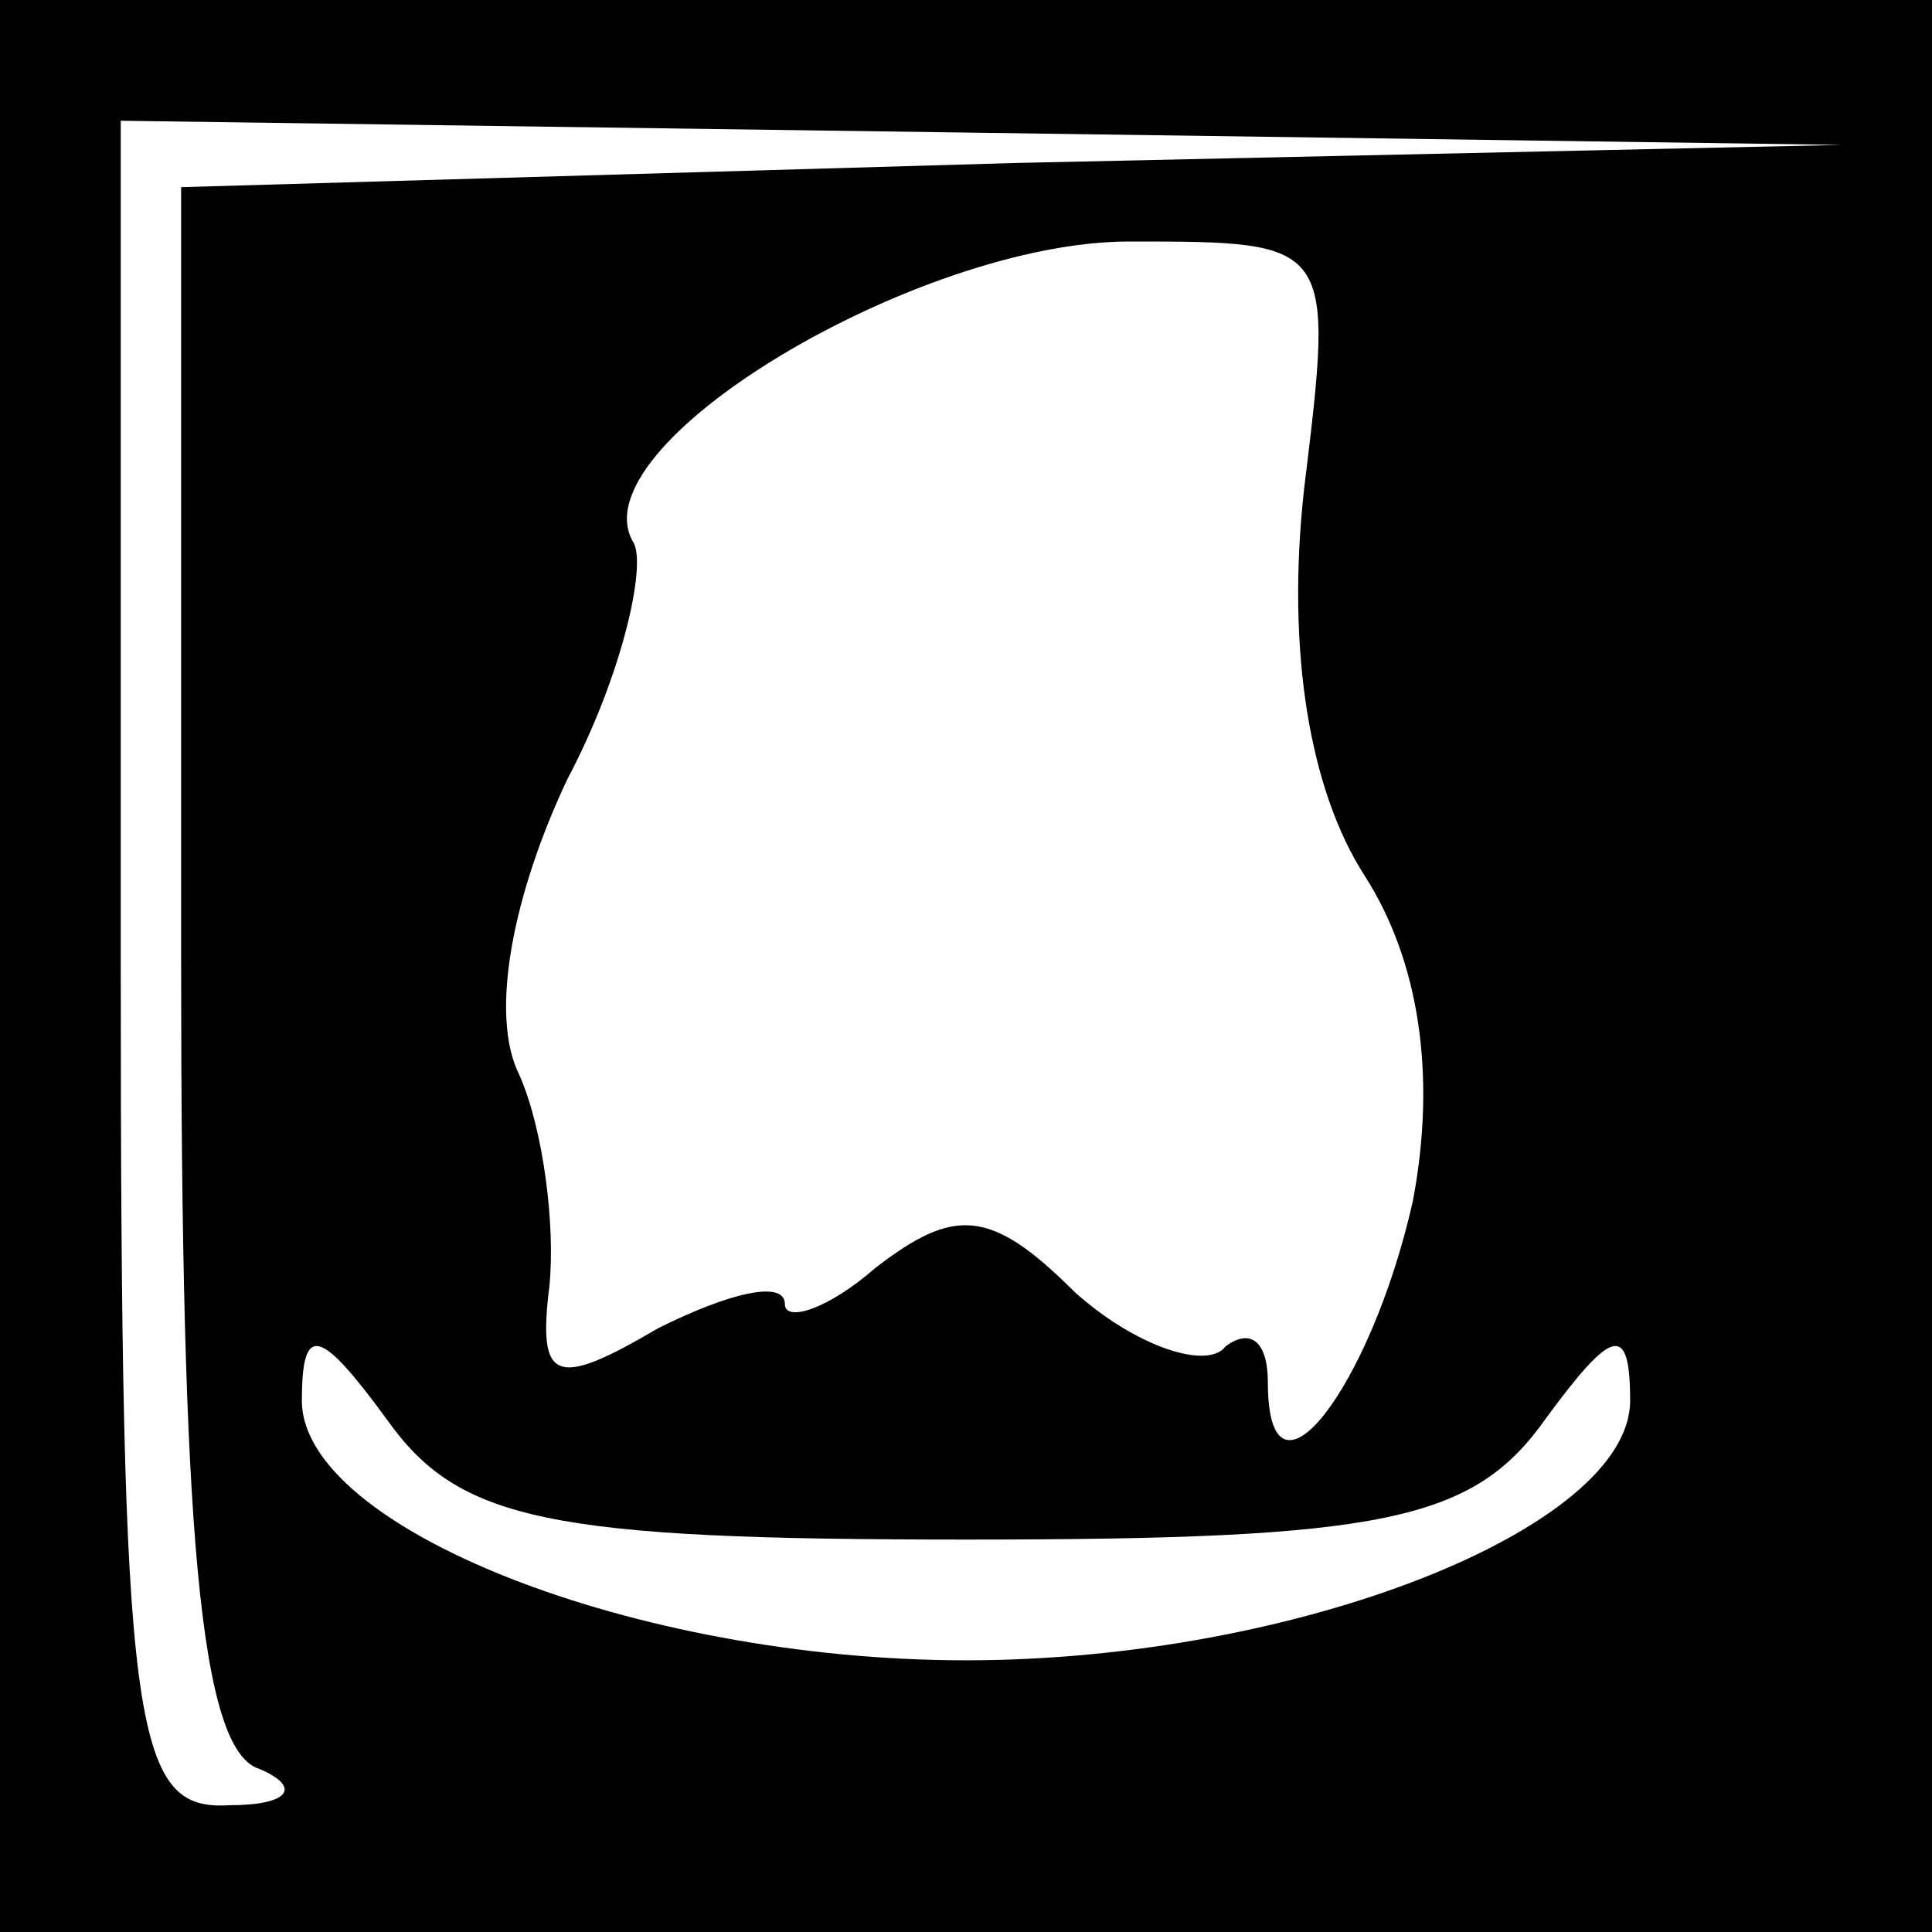 <?xml version="1.0" standalone="no"?>
<!DOCTYPE svg PUBLIC "-//W3C//DTD SVG 20010904//EN"
 "http://www.w3.org/TR/2001/REC-SVG-20010904/DTD/svg10.dtd">
<svg version="1.0" xmlns="http://www.w3.org/2000/svg"
 width="32pt" height="32pt" viewBox="0 0 32 32"
 preserveAspectRatio="xMidYMid meet">
<rect x="0" y="0" width="32" height="32" fill="#808080" stroke="none"/>
<g transform="translate(0,32) scale(0.1,-0.1)"
fill="#000000" stroke="none">
<path fill="#000000" stroke="none" d="M0 160 l0 -160 160 0 160 0 0 160 0
160 -160 0 -160 0 0 -160z"/>
<path fill="#ffffff" stroke="none" d="M168 293 l-138 -4 0 -128 c0 -94 3
-131 13 -134 7 -3 5 -6 -5 -6 -16 -1 -18 12 -18 139 l0 140 143 -2 142 -2
-137 -3z"/>
<path fill="#ffffff" stroke="none" d="M216 239 c-3 -27 1 -50 10 -64 9 -14
12 -33 8 -54 -7 -31 -24 -53 -24 -30 0 7 -3 9 -7 6 -3 -4 -15 0 -25 9 -14 14
-20 14 -33 4 -8 -7 -15 -9 -15 -6 0 4 -9 2 -21 -4 -17 -10 -20 -9 -18 7 1 10
-1 26 -5 35 -5 10 -1 30 8 49 9 17 13 35 11 39 -10 16 47 50 82 50 34 0 34 0
29 -41z"/>
<path fill="#ffffff" stroke="none" d="M160 65 c69 0 84 3 96 20 11 15 14 16
14 3 0 -21 -55 -43 -110 -43 -55 0 -110 22 -110 43 0 13 3 12 14 -3 12 -17 27
-20 96 -20z"/>
</g>
</svg>
